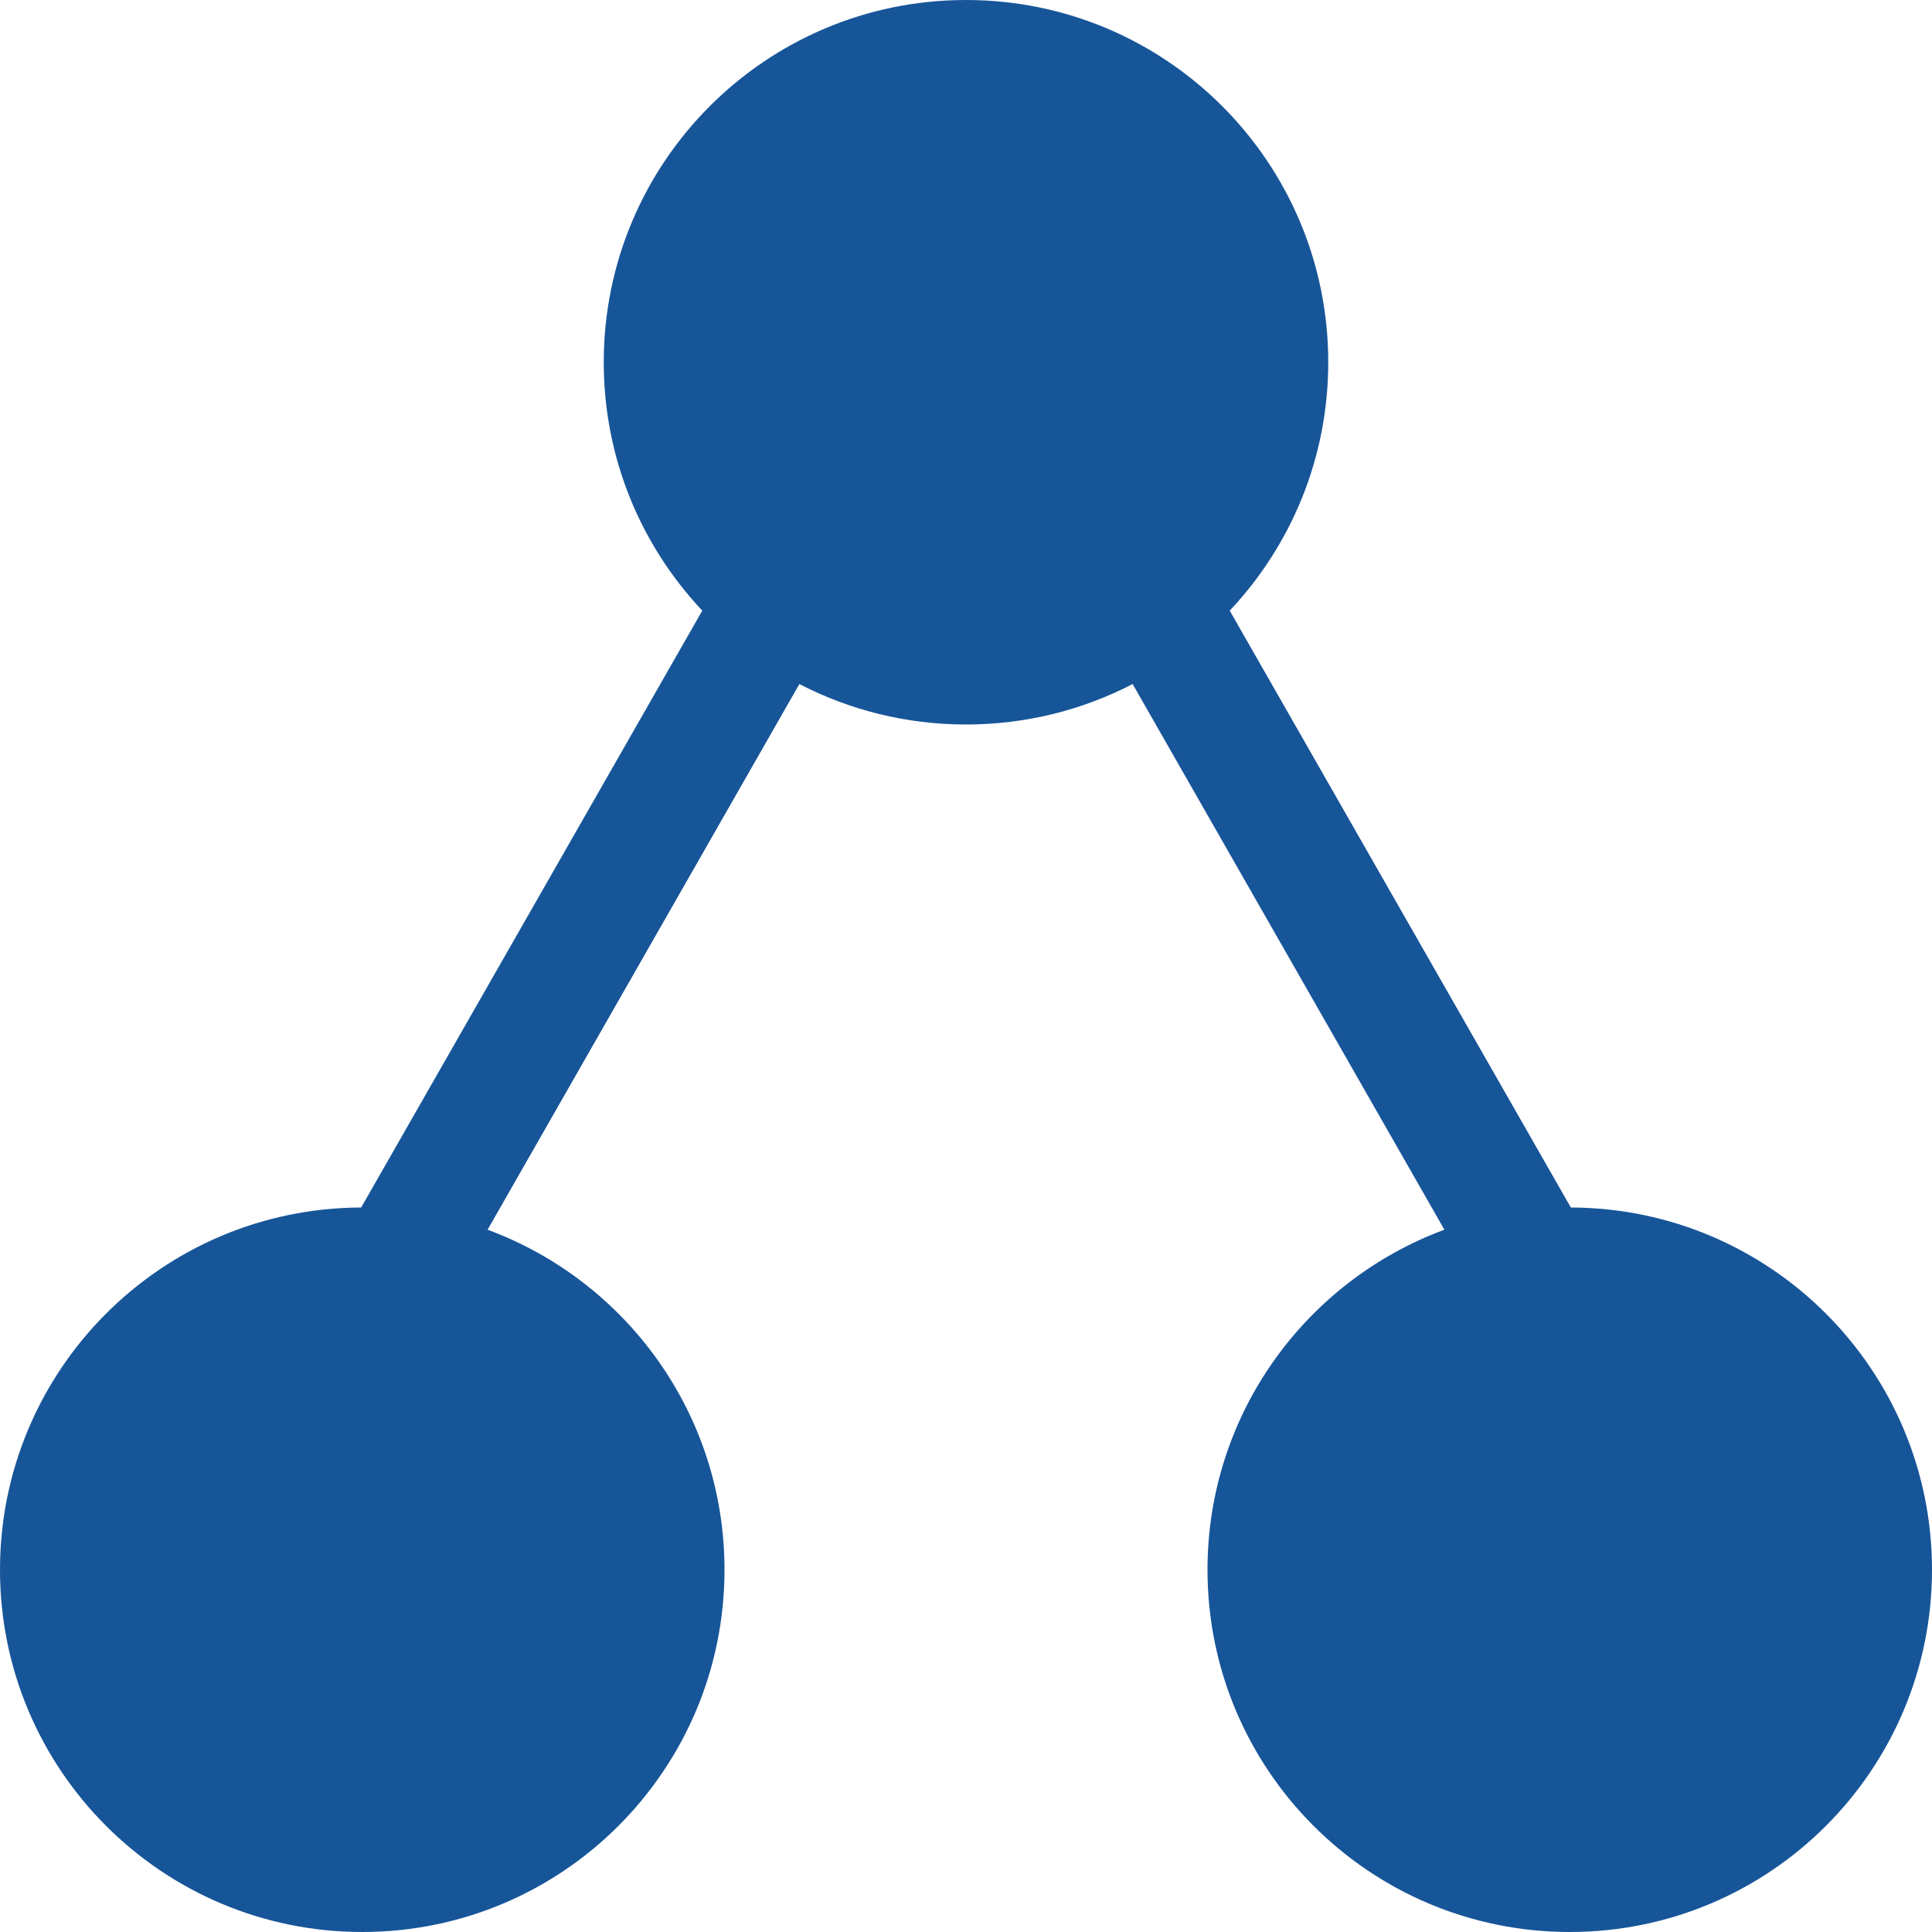 <svg width="16" height="16" viewBox="0 0 16 16" fill="none" xmlns="http://www.w3.org/2000/svg">
<path d="M9.38 5.665C8.967 5.879 8.497 6 8 6C7.503 6 7.033 5.879 6.62 5.665L4.038 10.184C5.183 10.607 6 11.708 6 13C6 14.657 4.657 16 3 16C1.343 16 0 14.657 0 13C0 11.346 1.338 10.005 2.991 10L5.816 5.057C5.31 4.52 5 3.796 5 3C5 1.343 6.343 0 8 0C9.657 0 11 1.343 11 3C11 3.796 10.69 4.52 10.184 5.057L13.009 10C14.662 10.005 16 11.346 16 13C16 14.657 14.657 16 13 16C11.343 16 10 14.657 10 13C10 11.708 10.817 10.607 11.962 10.184L9.38 5.665Z" fill="#175599"/>
</svg>
